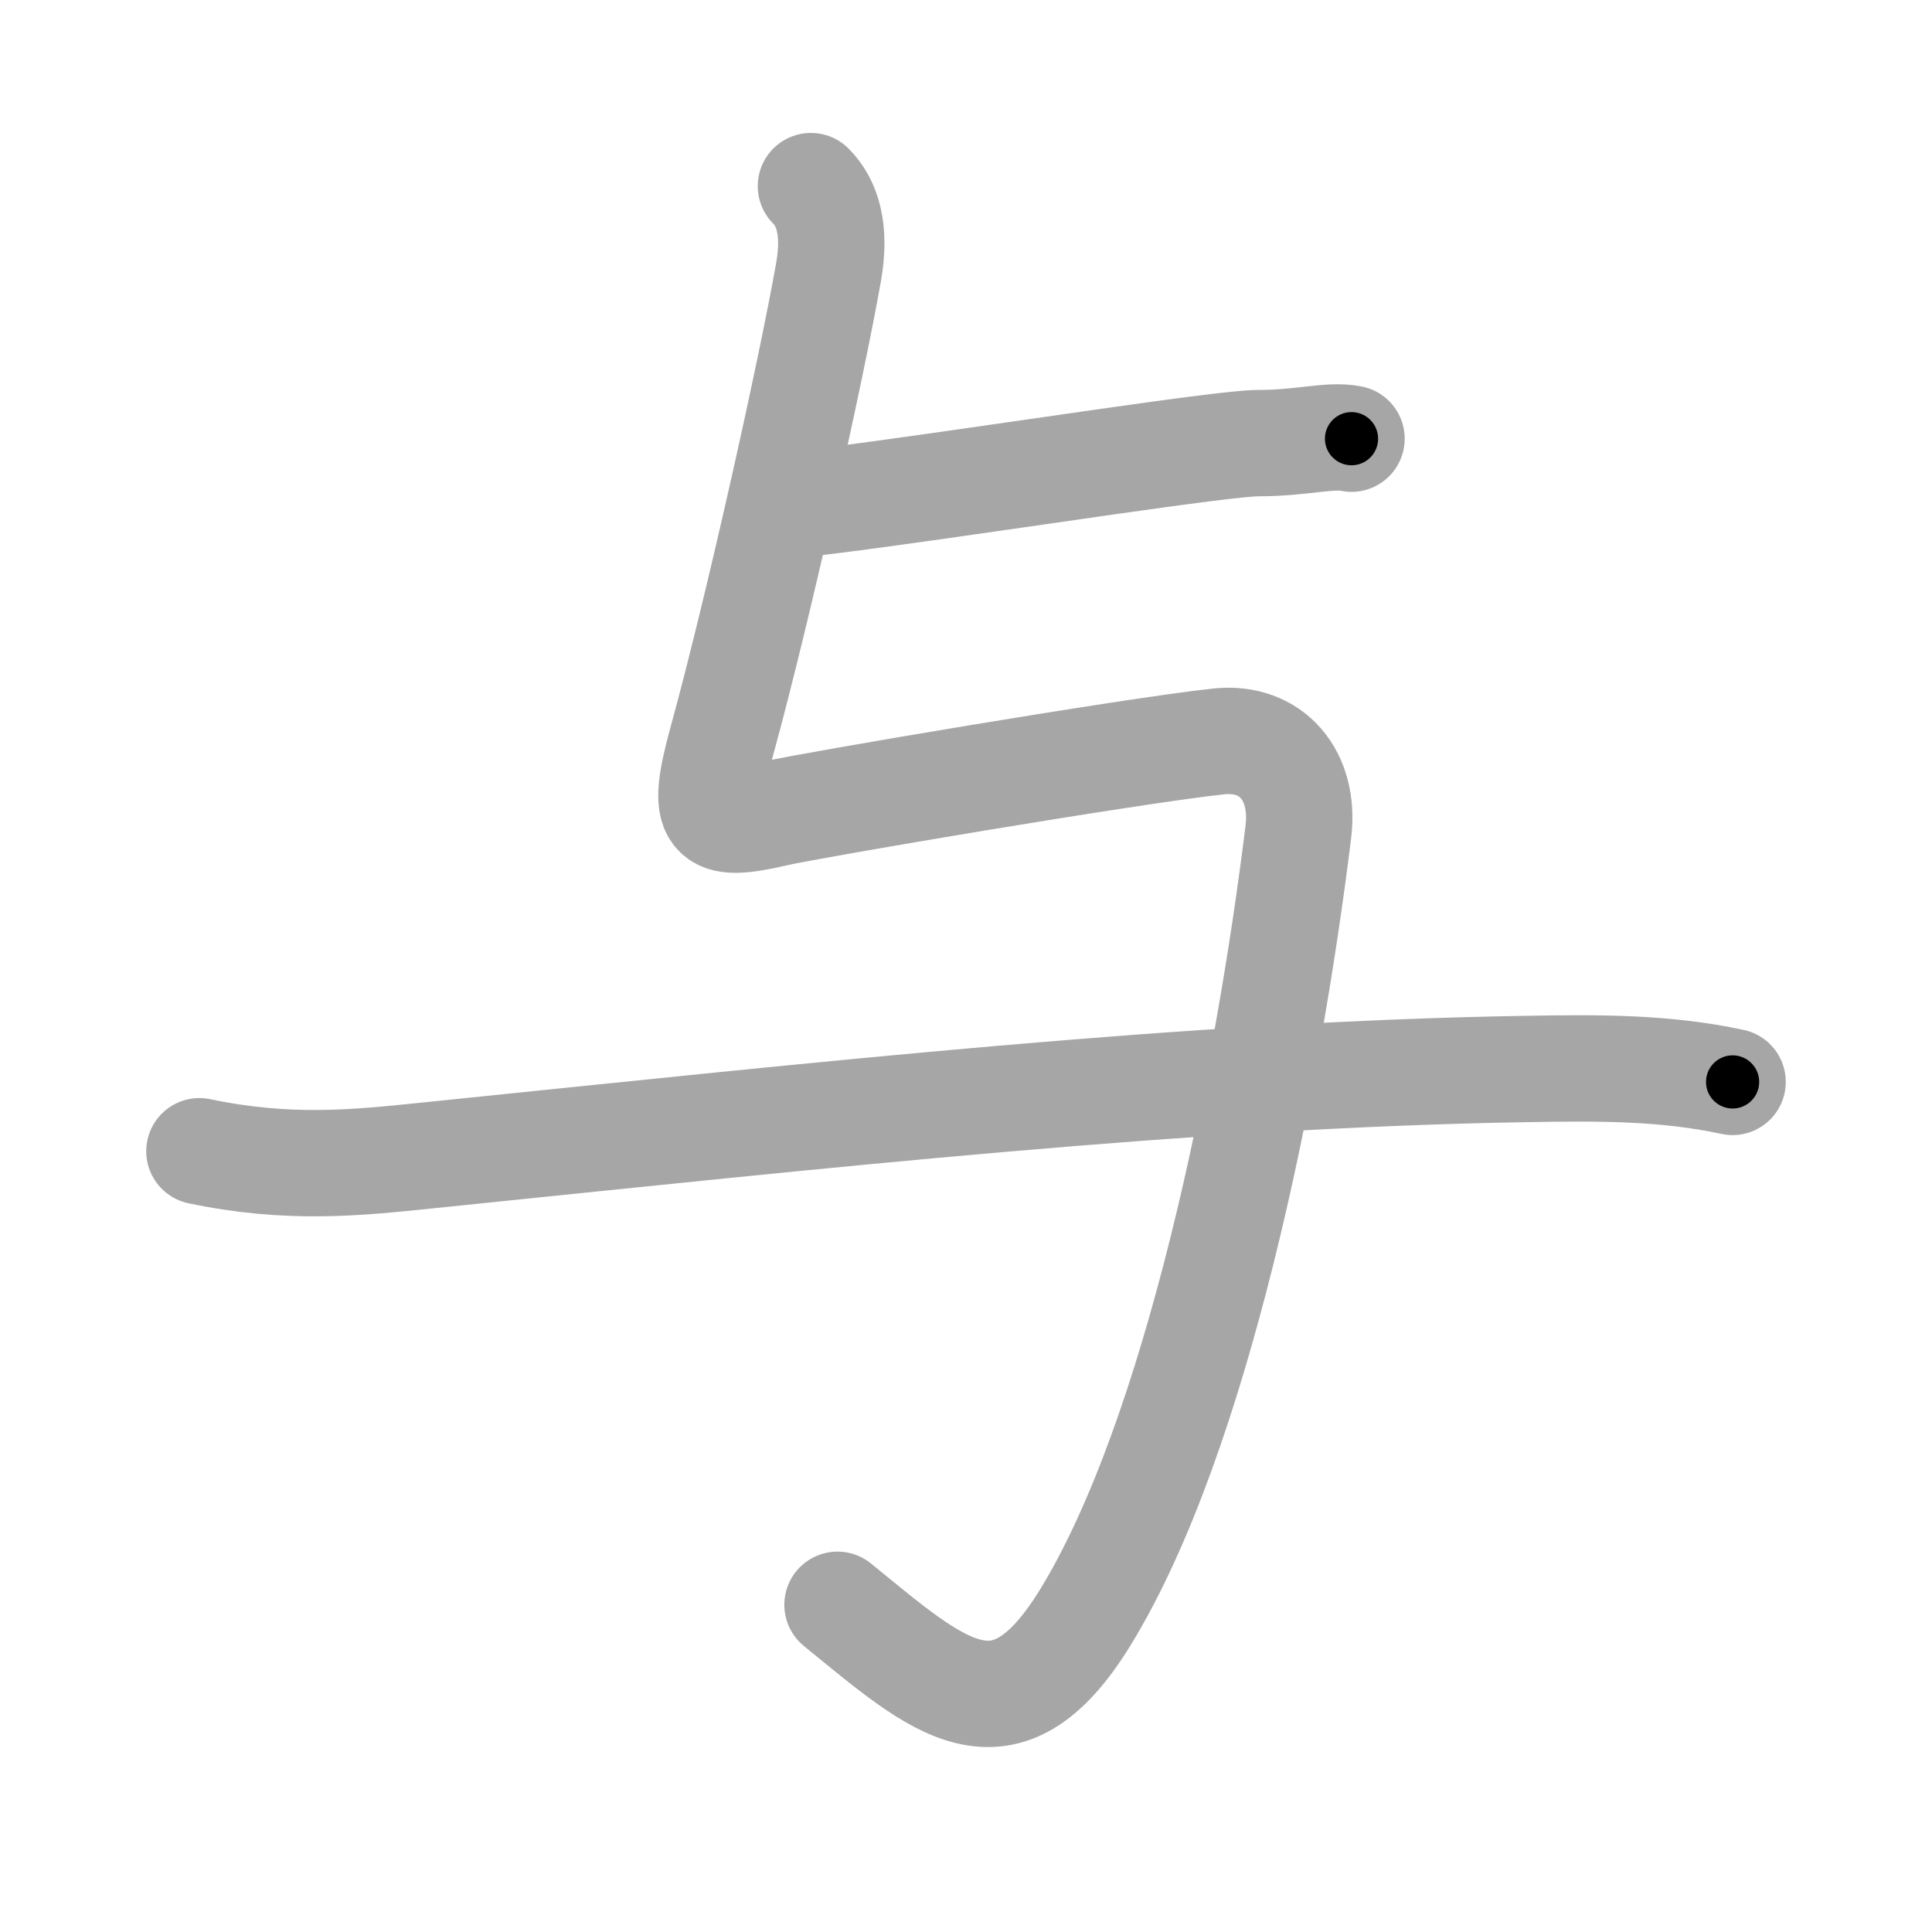 <svg xmlns="http://www.w3.org/2000/svg" viewBox="0 0 109 109" id="4e0e"><g fill="none" stroke="#a6a6a6" stroke-width="6" stroke-linecap="round" stroke-linejoin="round"><g><path d="M44.5,28.5c1.21-0.11,3.06-0.34,5.23-0.64C57.39,26.82,69.05,25,71,25c2.5,0,4-0.5,5.25-0.25" /><path d="M45.75,10.5c0.94,0.94,1.41,2.47,1,4.82c-1,5.68-4.03,19.24-6,26.4c-1.25,4.54-0.75,5.04,3,4.17c1.98-0.46,20.01-3.52,25-4.06c3-0.32,4.89,1.94,4.5,5.1c-1.75,14.2-5.75,34.08-12,44.29c-4.6,7.52-8.32,3.94-14-0.68" /><g><path d="M11.25,64.95c5,1.05,8.81,0.66,12.76,0.25c22.74-2.33,43.11-4.58,62.12-4.89c3.95-0.07,7.77-0.1,11.62,0.73" /></g></g></g><g fill="none" stroke="#000" stroke-width="3" stroke-linecap="round" stroke-linejoin="round"><path d="M44.5,28.5c1.21-0.11,3.06-0.34,5.23-0.64C57.39,26.82,69.05,25,71,25c2.5,0,4-0.5,5.25-0.25" stroke-dasharray="32.004" stroke-dashoffset="32.004"><animate attributeName="stroke-dashoffset" values="32.004;32.004;0" dur="0.32s" fill="freeze" begin="0s;4e0e.click" /></path><path d="M45.75,10.5c0.94,0.94,1.41,2.47,1,4.82c-1,5.68-4.03,19.24-6,26.4c-1.25,4.54-0.75,5.04,3,4.17c1.98-0.46,20.01-3.52,25-4.06c3-0.32,4.89,1.94,4.5,5.1c-1.75,14.2-5.75,34.08-12,44.29c-4.6,7.52-8.32,3.94-14-0.68" stroke-dasharray="136.796" stroke-dashoffset="136.796"><animate attributeName="stroke-dashoffset" values="136.796" fill="freeze" begin="4e0e.click" /><animate attributeName="stroke-dashoffset" values="136.796;136.796;0" keyTimes="0;0.237;1" dur="1.349s" fill="freeze" begin="0s;4e0e.click" /></path><path d="M11.25,64.95c5,1.05,8.81,0.66,12.76,0.25c22.74-2.33,43.11-4.58,62.12-4.89c3.95-0.07,7.77-0.1,11.62,0.73" stroke-dasharray="86.828" stroke-dashoffset="86.828"><animate attributeName="stroke-dashoffset" values="86.828" fill="freeze" begin="4e0e.click" /><animate attributeName="stroke-dashoffset" values="86.828;86.828;0" keyTimes="0;0.674;1" dur="2.002s" fill="freeze" begin="0s;4e0e.click" /></path></g></svg>